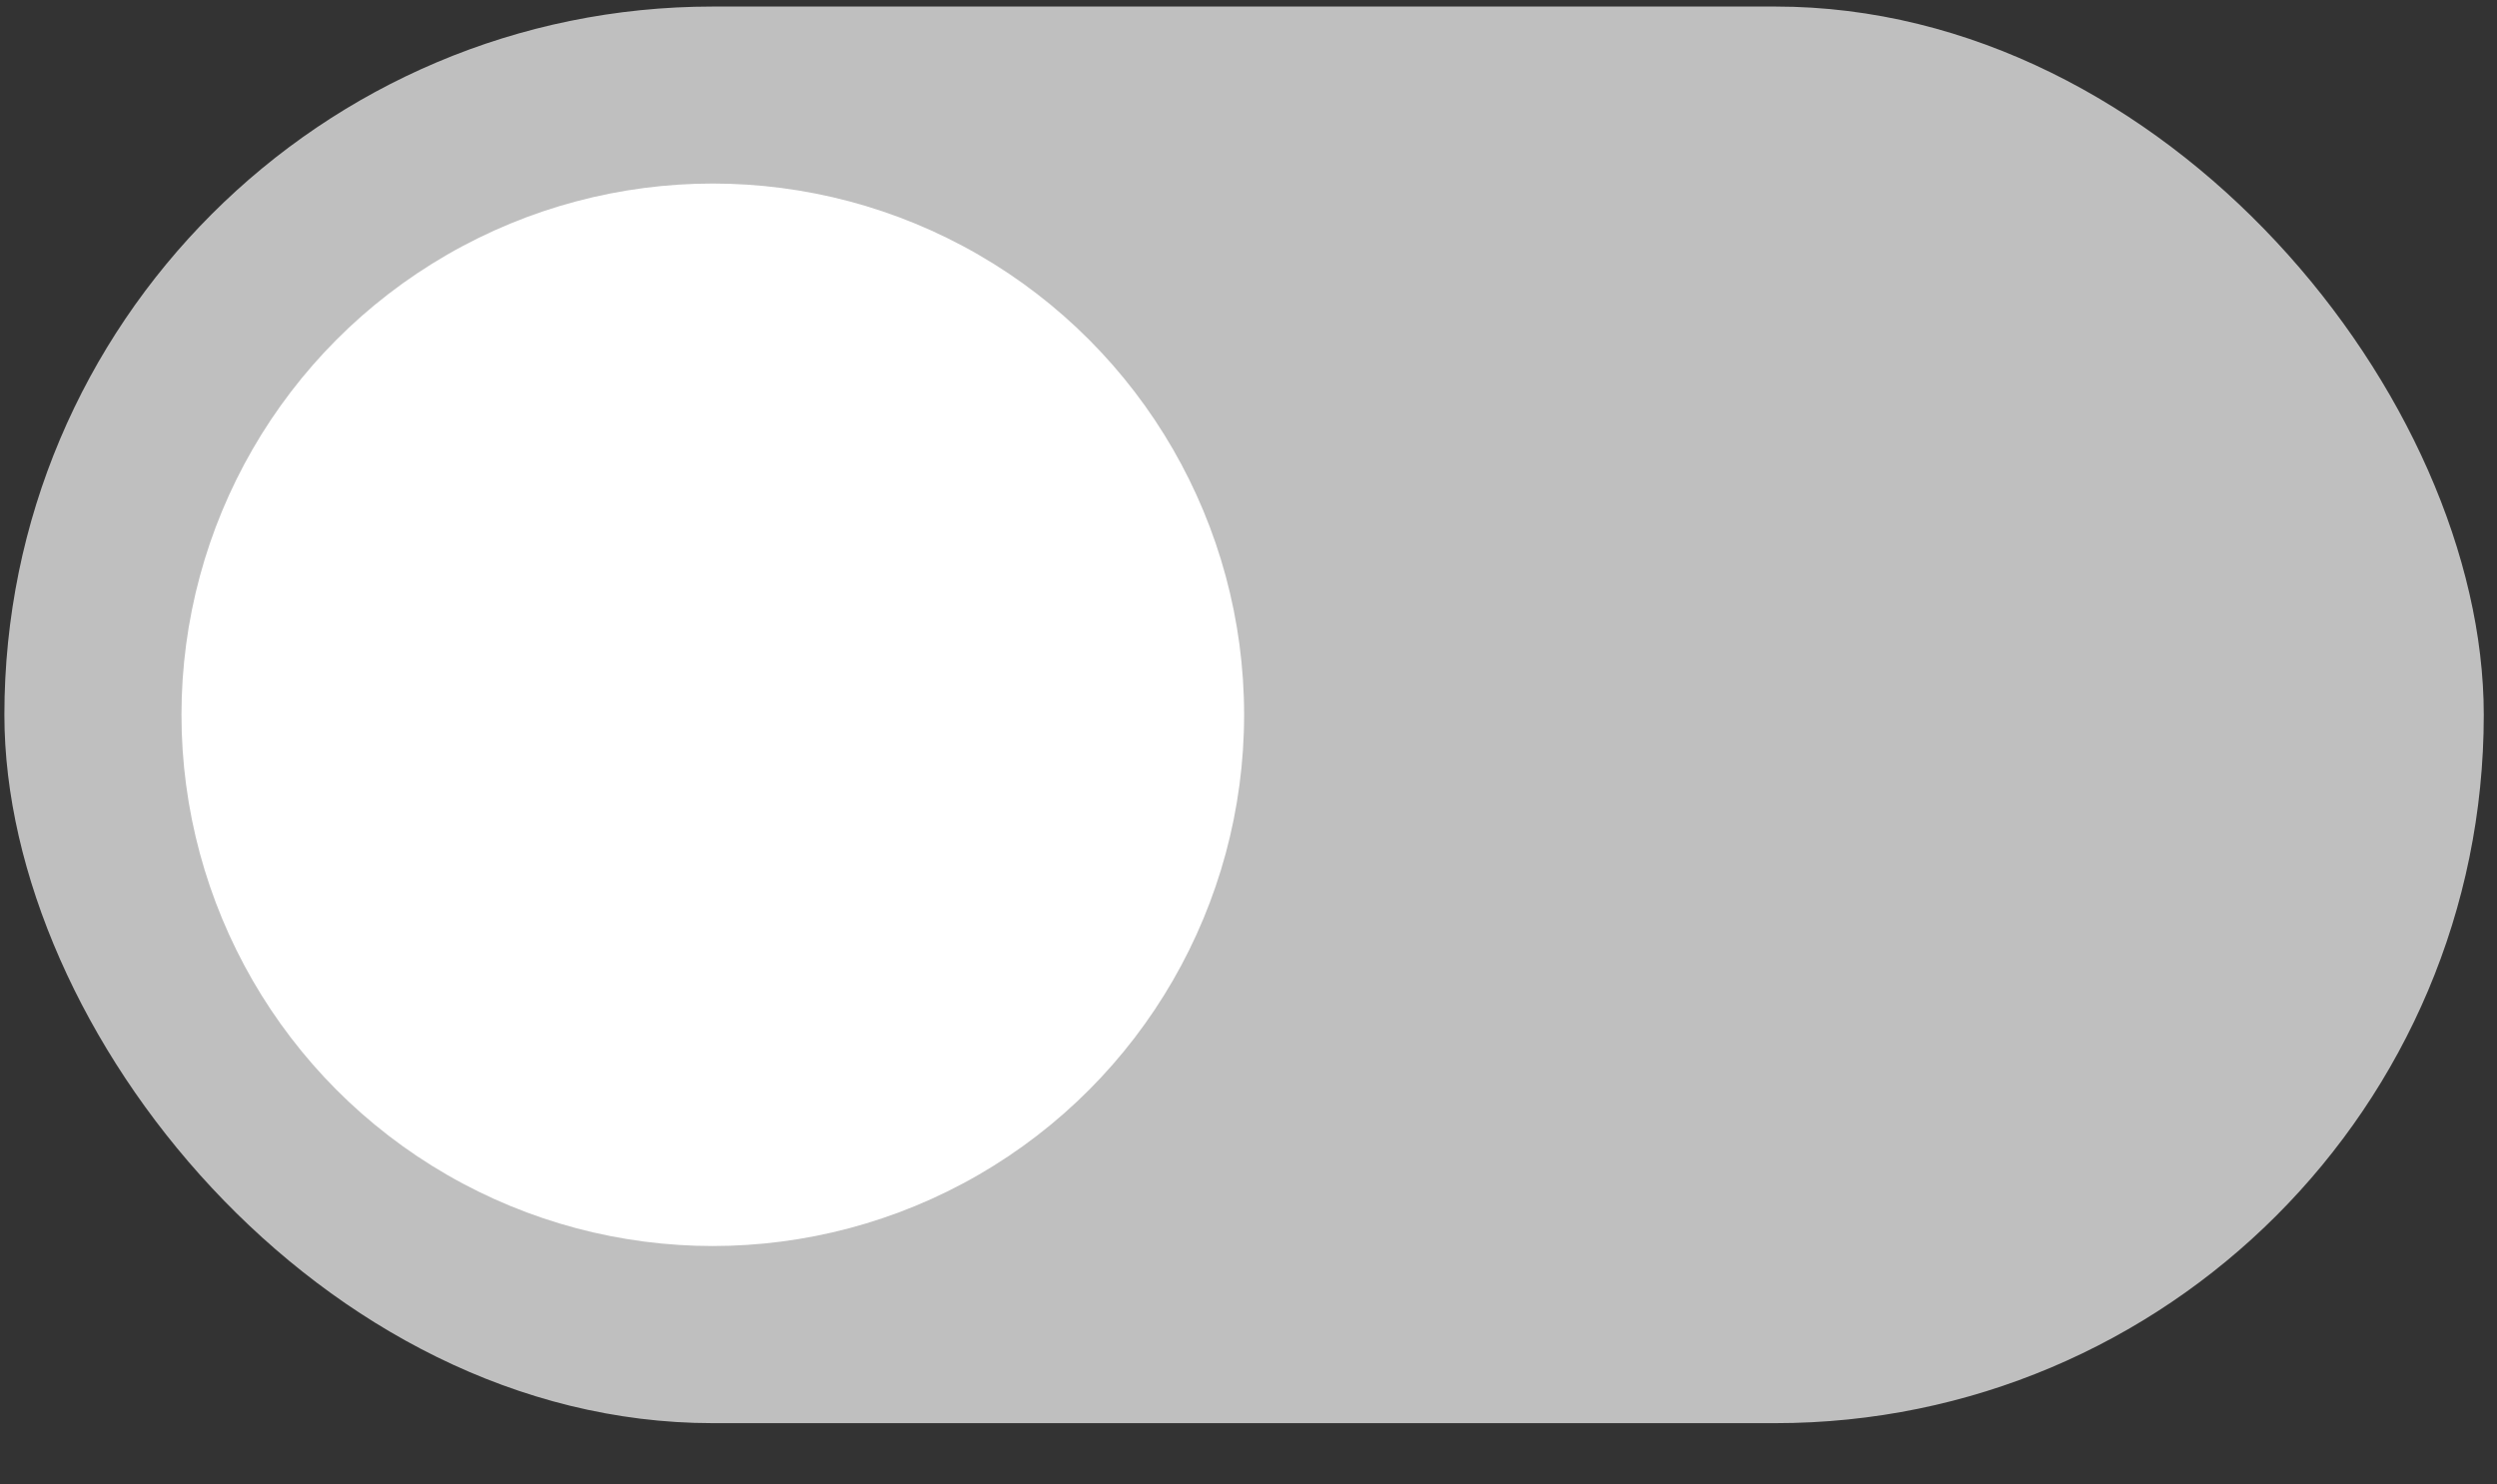 <svg width="37" height="22" viewBox="0 0 37 22" fill="none" xmlns="http://www.w3.org/2000/svg">
<rect x="0" y="0" width="37" height="22" fill="#333333" stroke="none"/>
<rect x="0.065" y="0.097" width="36.739" height="20.994" rx="10.497" fill="#BFBFBF"/>
<circle cx="10.562" cy="10.593" r="7.873" fill="white"/>
</svg>
